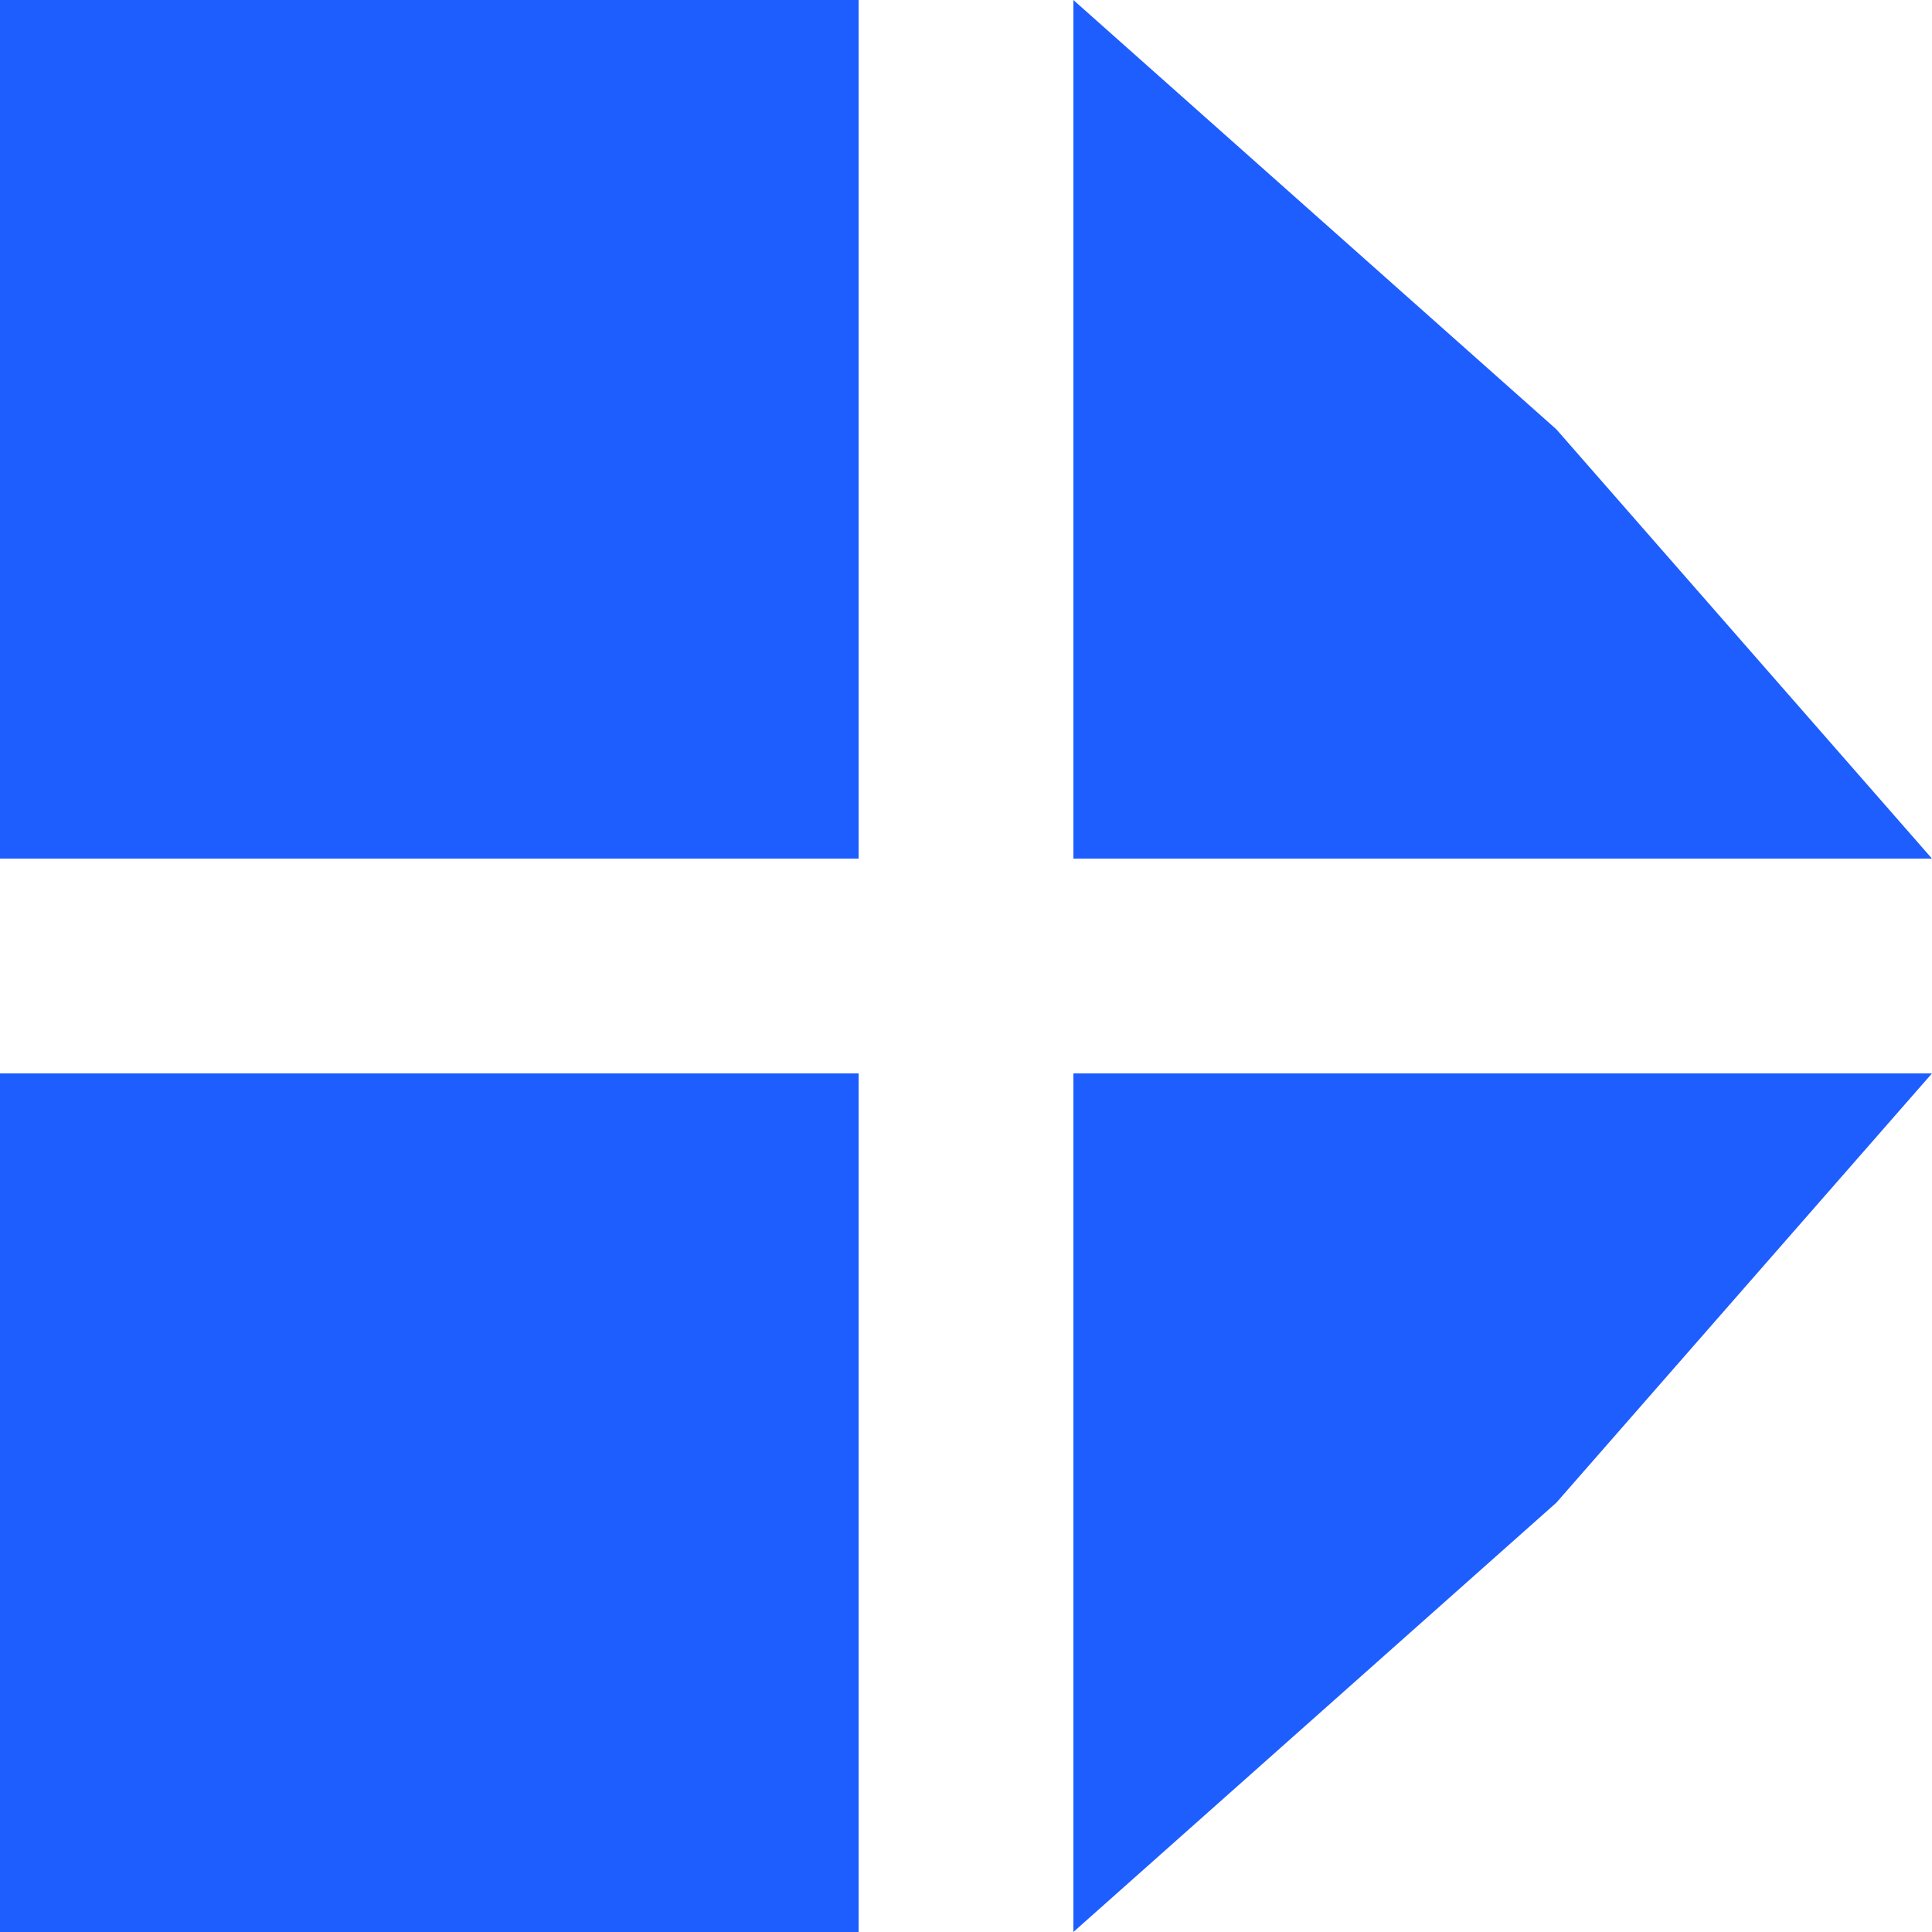 <svg width="28" height="28" viewBox="0 0 28 28" fill="none" xmlns="http://www.w3.org/2000/svg">
<path d="M0 0H12.444V12.444H0V0Z" fill="#1E5EFF"/>
<path d="M0 15.556H12.444V28H0V15.556Z" fill="#1E5EFF"/>
<path d="M15.556 0L22.556 6.222L28 12.444H15.556V0Z" fill="#1E5EFF"/>
<path d="M15.556 15.556H28L22.556 21.778L15.556 28V15.556Z" fill="#1E5EFF"/>
</svg>
